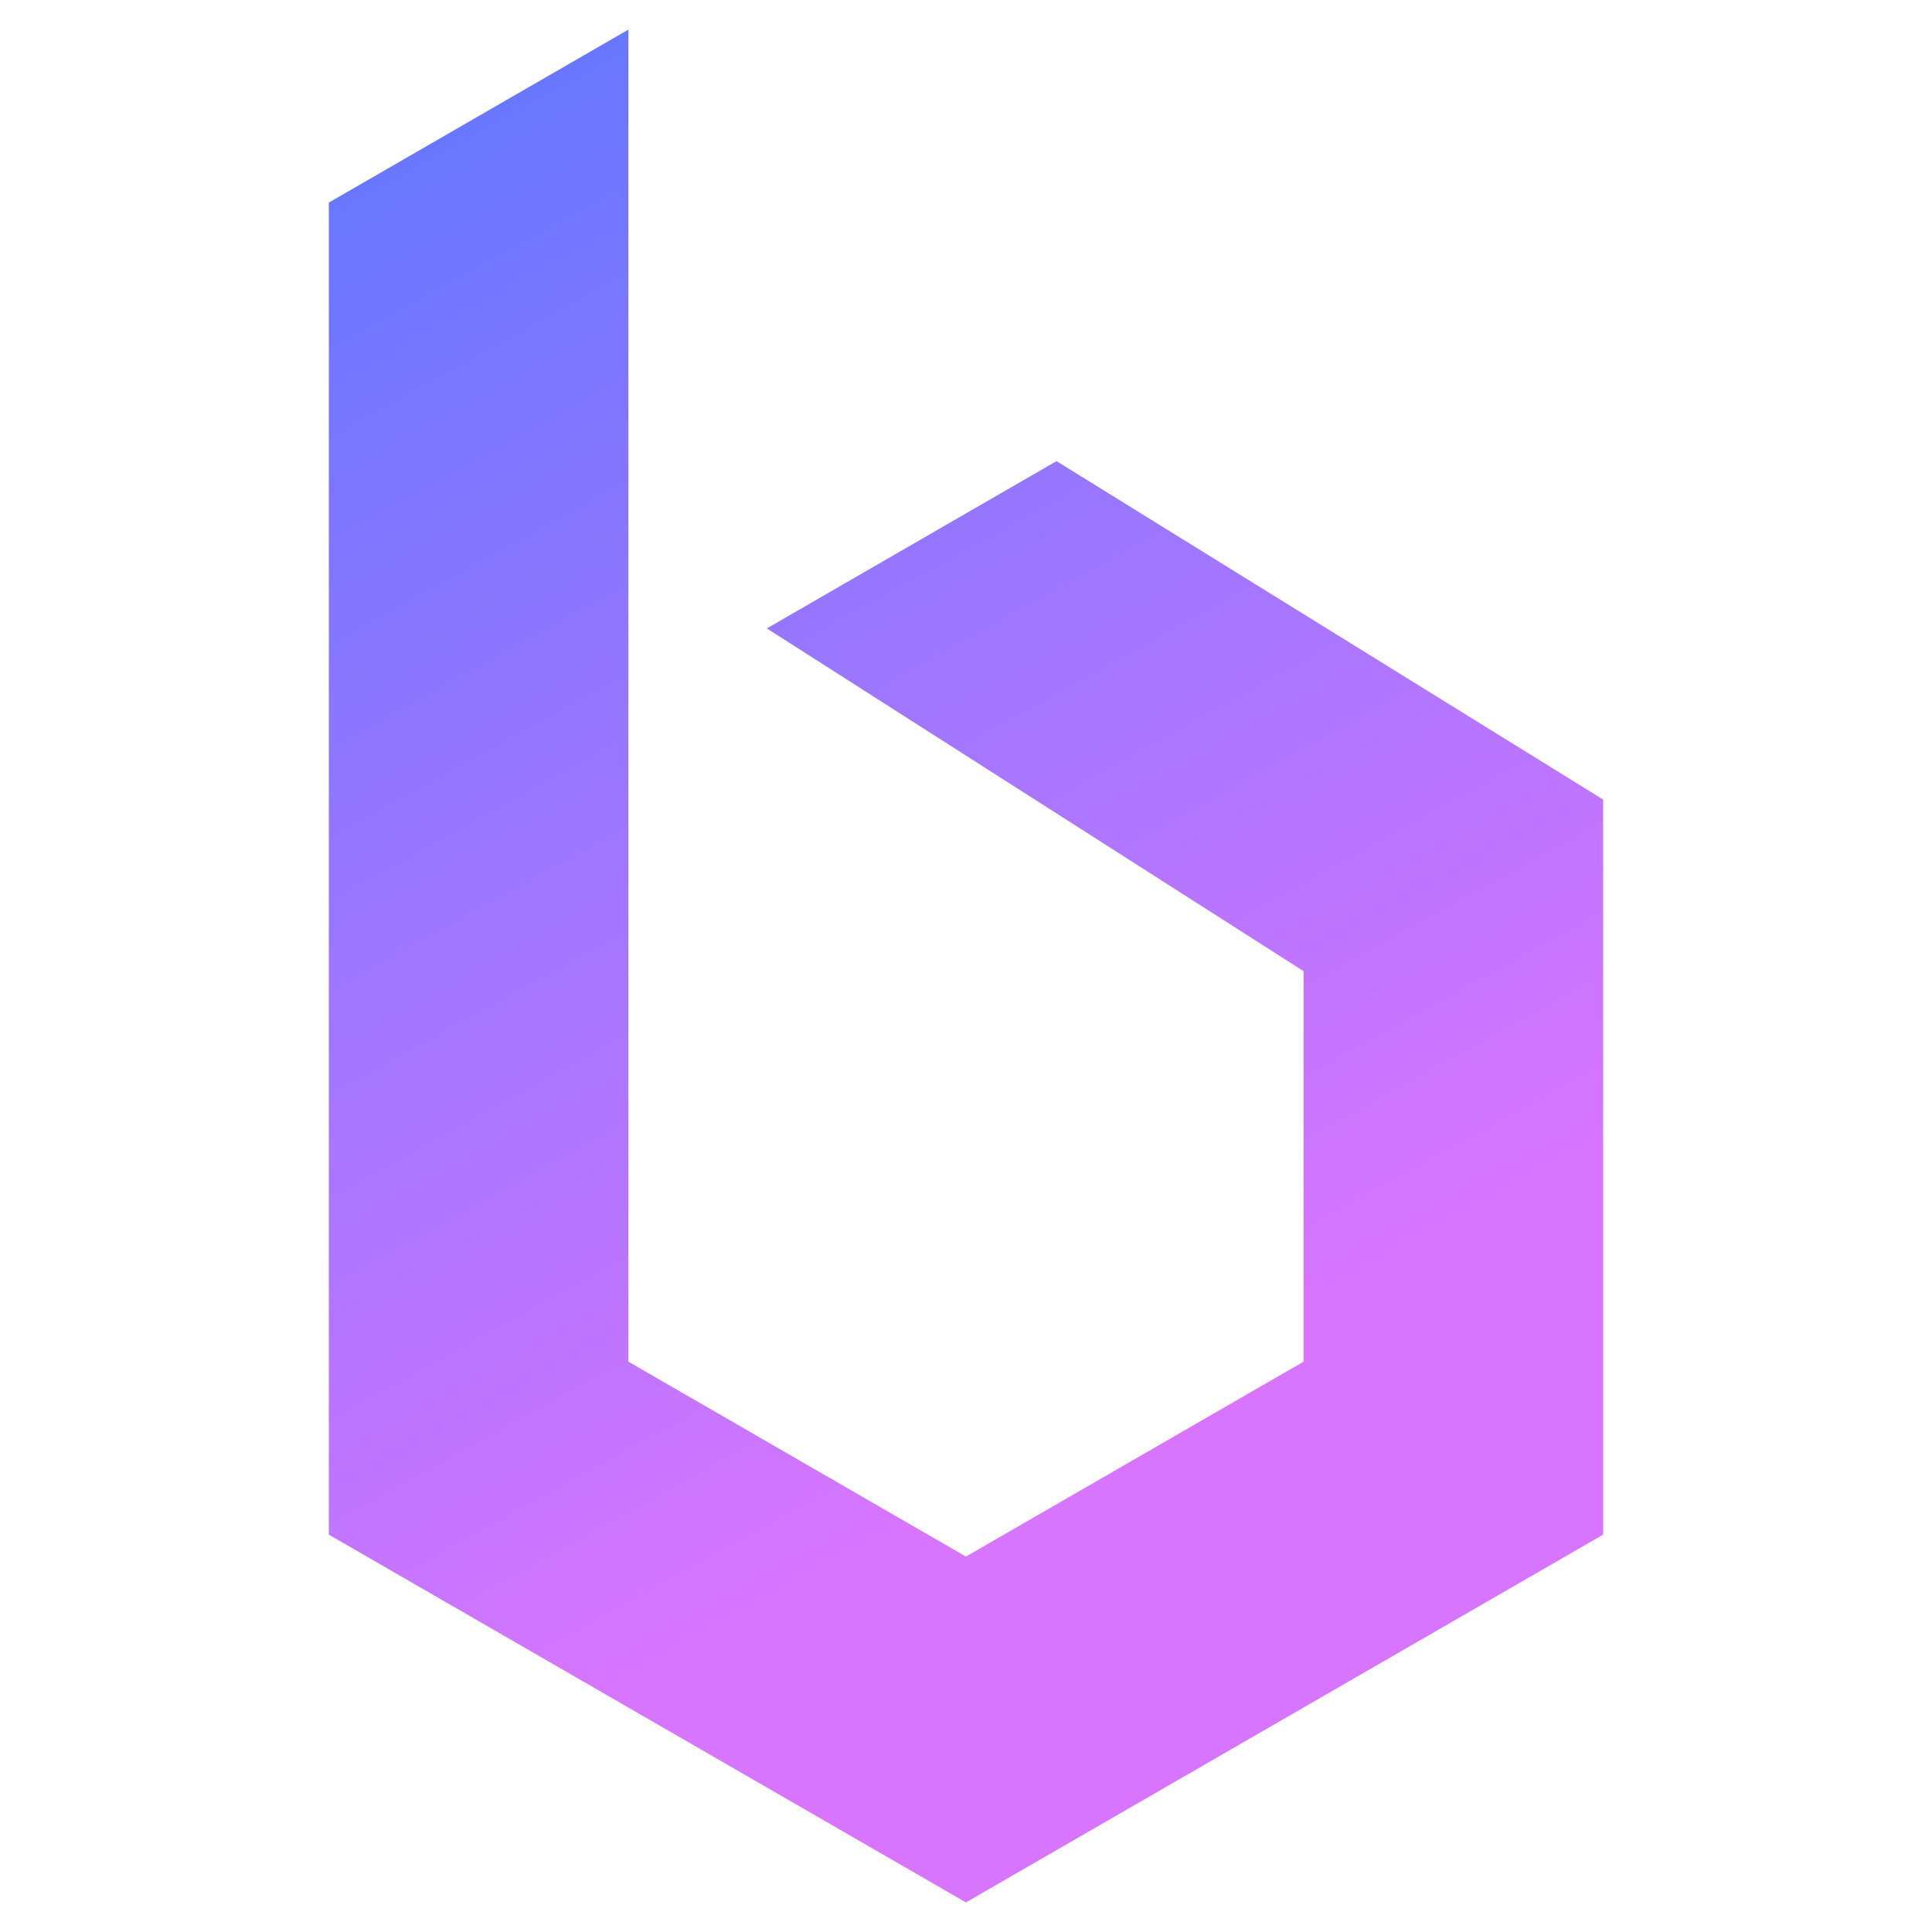 <svg xmlns='http://www.w3.org/2000/svg' xmlns:xlink='http://www.w3.org/1999/xlink' version='1.1' viewBox='0 0 170 170' width='170' height='170' ><defs><linearGradient id='logo-glyph-gradient' x1='-3.25' x2='76.16' y1='-7.42' y2='136.51' gradientUnits='userSpaceOnUse' ><stop offset='0' stop-color='#4877ff' /><stop offset='1' stop-color='#d775ff' /></linearGradient></defs><g><path d='m92.965 40.575-25.49 14.72 47.23 30.16v34.36l-29.71 17.15-29.7-17.15V2.605l-26.36 15.22v117.21l56.06 32.36 56.07-32.36v-64.68l-48.1-29.78Z' fill='url(#logo-glyph-gradient)' /></g></svg>